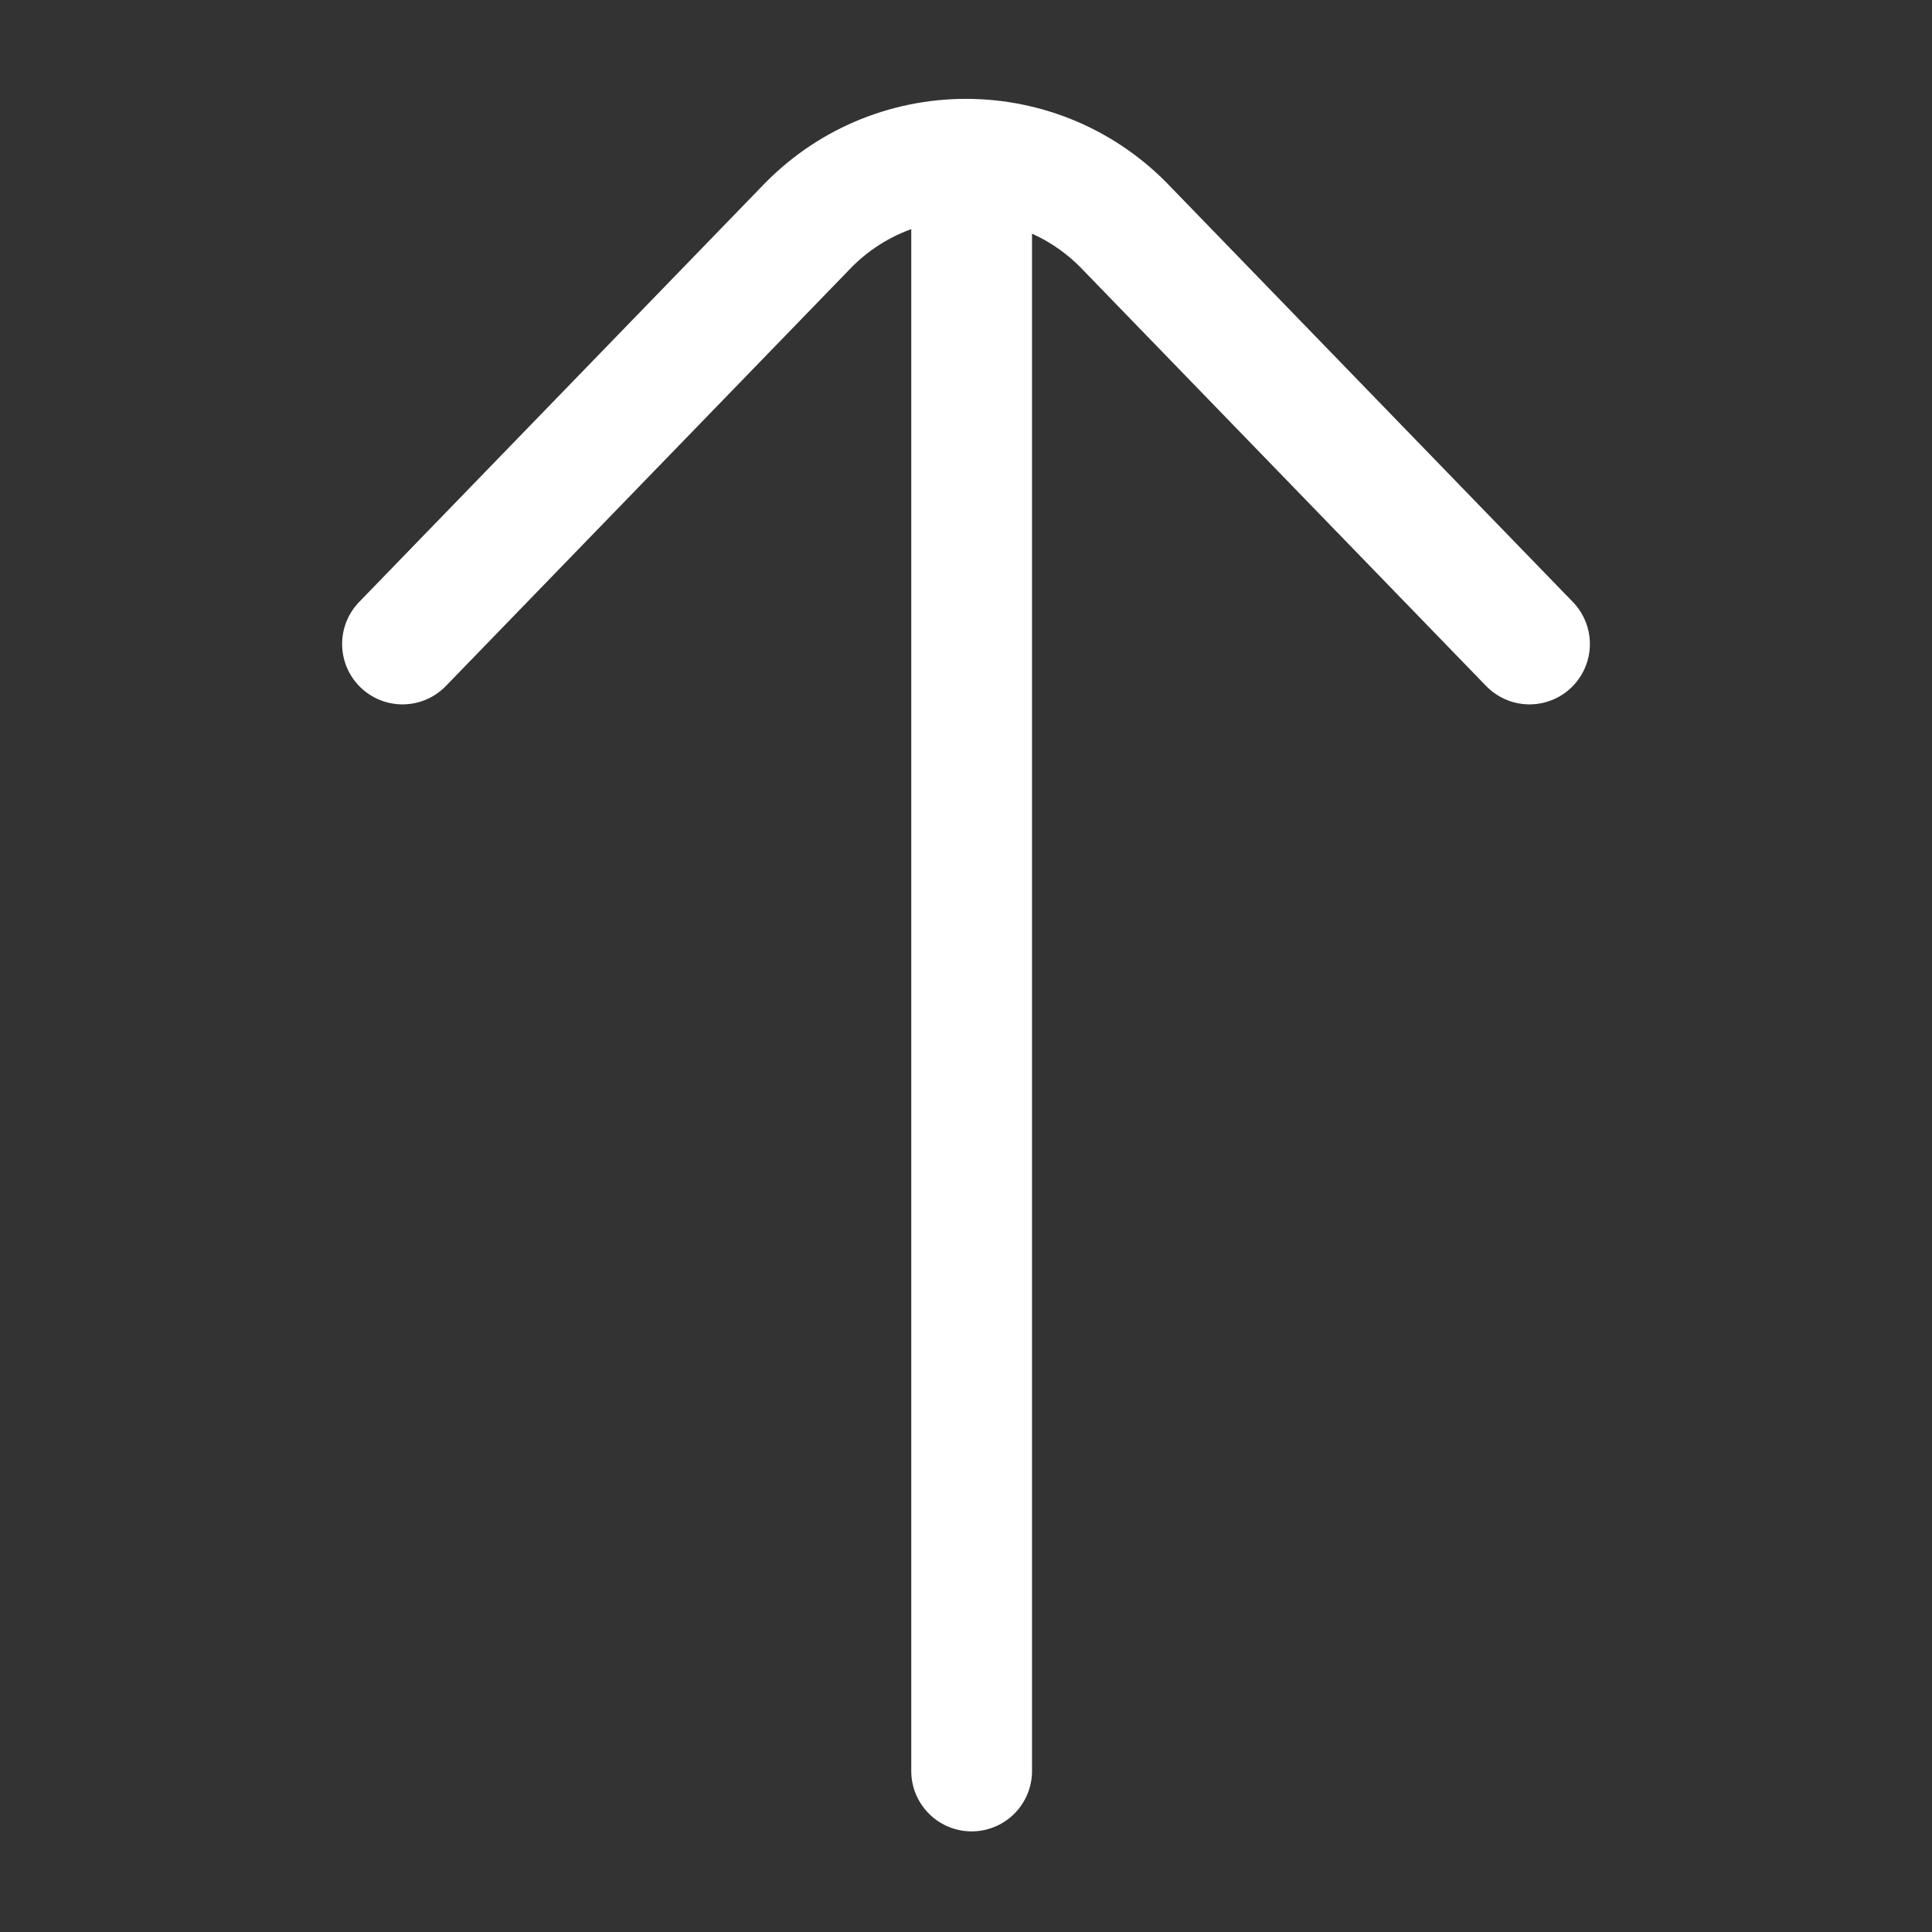 <!DOCTYPE svg PUBLIC "-//W3C//DTD SVG 1.1//EN" "http://www.w3.org/Graphics/SVG/1.1/DTD/svg11.dtd">
<!-- Uploaded to: SVG Repo, www.svgrepo.com, Transformed by: SVG Repo Mixer Tools -->
<svg width="64px" height="64px" viewBox="0 0 24 24" fill="none" xmlns="http://www.w3.org/2000/svg" stroke="#ffffff">
<rect x="0" y="0" width="24" height="24" fill="#333333" stroke="none"/>
<g id="SVGRepo_bgCarrier" stroke-width="0"/>
<g id="SVGRepo_tracerCarrier" stroke-linecap="round" stroke-linejoin="round"/>
<g id="SVGRepo_iconCarrier"> <path d="M12.07 22V2" stroke="#ffffff" stroke-width="1.5" stroke-linecap="round" stroke-linejoin="round"/> <path d="M5 8L10 2.84C10.257 2.568 10.567 2.35 10.911 2.202C11.255 2.054 11.626 1.978 12 1.978C12.374 1.978 12.745 2.054 13.089 2.202C13.433 2.35 13.743 2.568 14 2.84L19 8" stroke="#ffffff" stroke-width="1.5" stroke-linecap="round" stroke-linejoin="round"/> </g>
</svg>
